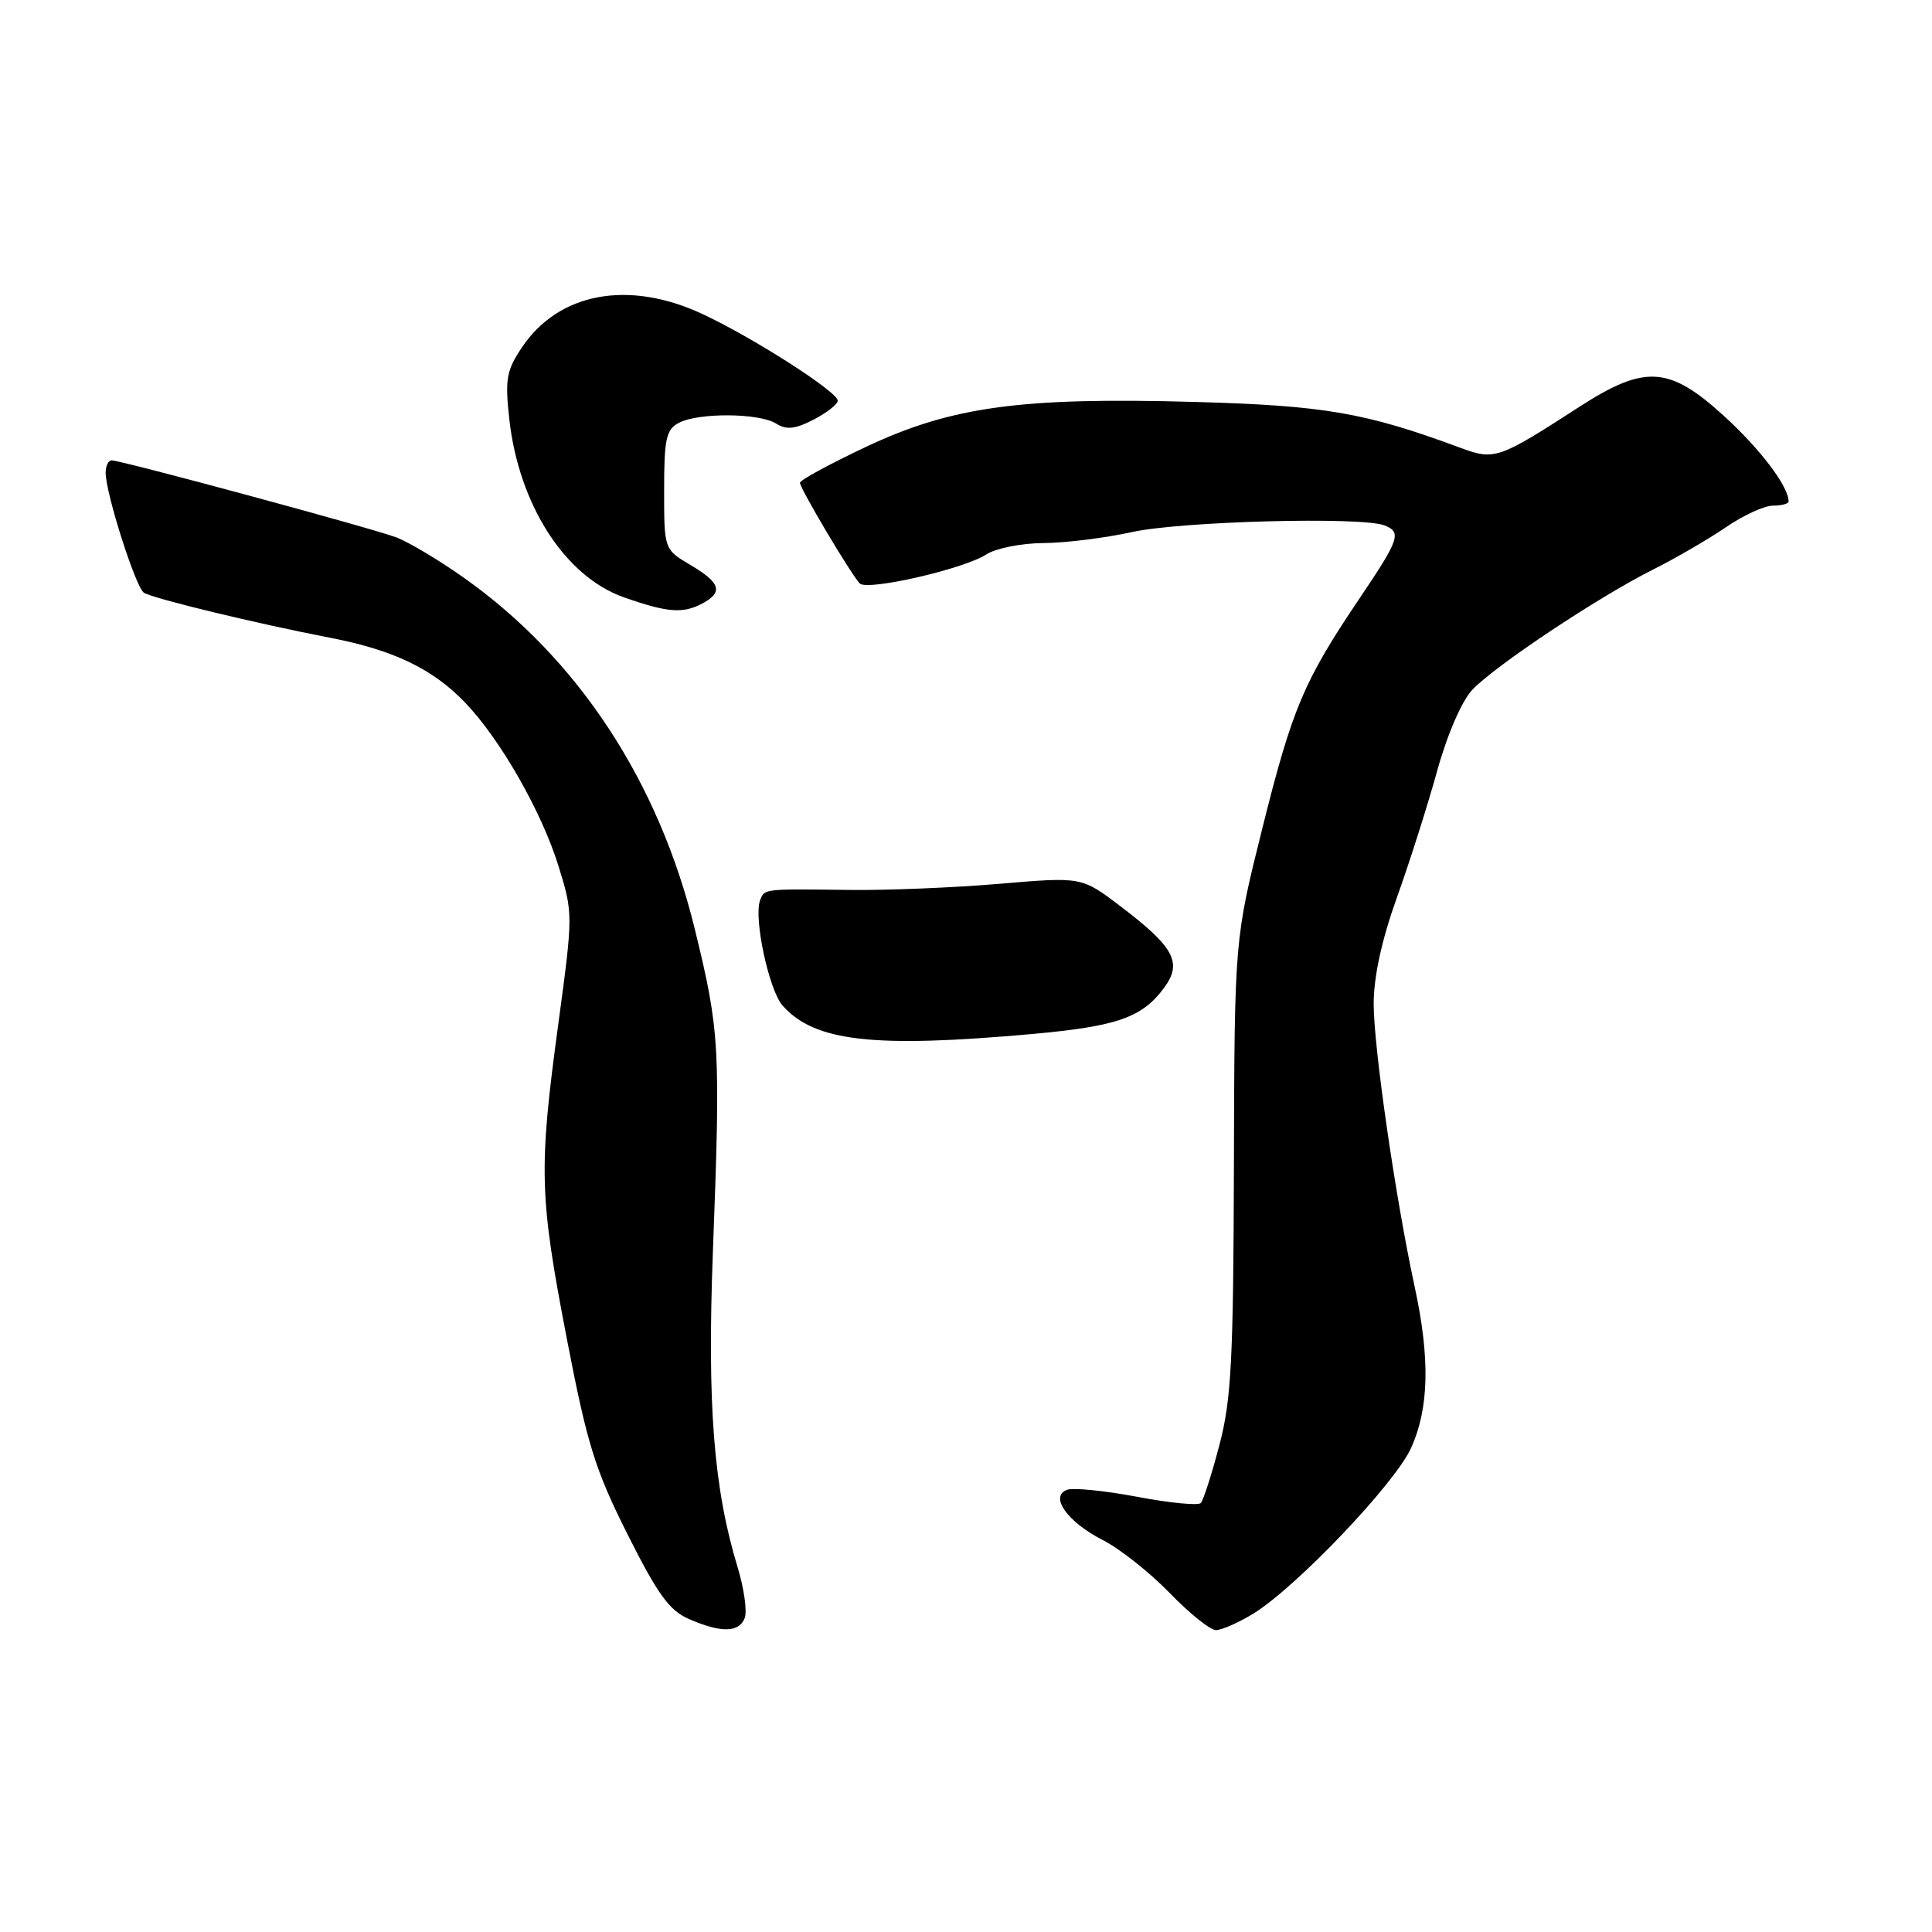 <?xml version="1.0" encoding="UTF-8" standalone="no"?>
<!DOCTYPE svg PUBLIC "-//W3C//DTD SVG 1.1//EN" "http://www.w3.org/Graphics/SVG/1.1/DTD/svg11.dtd" >
<svg xmlns="http://www.w3.org/2000/svg" xmlns:xlink="http://www.w3.org/1999/xlink" version="1.1" viewBox="0 0 256 256">
 <g >
 <path fill="currentColor"
d=" M 98.68 214.39 C 99.02 213.51 98.59 210.47 97.73 207.64 C 94.56 197.21 93.70 186.17 94.46 165.92 C 95.49 138.77 95.37 136.62 92.07 123.13 C 87.29 103.55 76.59 87.26 61.50 76.58 C 58.20 74.24 54.15 71.82 52.50 71.20 C 49.23 69.97 16.07 61.00 14.79 61.00 C 14.35 61.00 14.00 61.74 14.00 62.64 C 14.00 65.37 17.99 77.87 19.07 78.54 C 20.32 79.32 34.07 82.64 43.66 84.49 C 52.17 86.13 57.35 88.62 61.69 93.16 C 66.35 98.05 71.79 107.60 74.01 114.78 C 75.94 121.01 75.94 121.19 73.98 135.67 C 71.36 154.98 71.46 158.45 75.10 177.35 C 77.80 191.35 78.83 194.70 83.14 203.28 C 87.14 211.26 88.69 213.40 91.29 214.53 C 95.57 216.39 97.93 216.34 98.68 214.39 Z  M 166.00 213.86 C 171.66 210.42 184.81 196.63 186.97 191.88 C 189.36 186.61 189.51 180.01 187.45 170.50 C 184.90 158.70 182.02 138.80 182.02 133.00 C 182.03 129.40 183.08 124.56 185.07 119.00 C 186.75 114.33 189.15 106.78 190.41 102.22 C 191.76 97.33 193.68 92.91 195.08 91.41 C 198.08 88.23 211.73 79.14 219.00 75.49 C 222.03 73.97 226.38 71.44 228.68 69.87 C 230.98 68.29 233.79 67.00 234.93 67.00 C 236.07 67.00 237.00 66.75 237.00 66.45 C 237.00 64.47 233.29 59.55 228.47 55.15 C 221.17 48.48 217.97 48.28 209.19 53.96 C 198.53 60.85 198.04 61.01 193.49 59.33 C 180.96 54.68 175.52 53.74 158.38 53.26 C 135.31 52.61 126.07 53.87 114.75 59.21 C 109.94 61.48 106.00 63.62 106.00 63.97 C 106.00 64.73 112.78 76.13 113.92 77.31 C 114.93 78.33 127.75 75.39 130.70 73.46 C 131.93 72.66 135.31 71.98 138.21 71.96 C 141.12 71.95 146.43 71.29 150.00 70.50 C 156.48 69.07 180.37 68.44 183.42 69.61 C 185.76 70.51 185.46 71.41 180.14 79.30 C 172.74 90.27 171.24 93.84 167.26 109.78 C 163.58 124.50 163.58 124.50 163.50 154.50 C 163.43 180.29 163.16 185.48 161.57 191.50 C 160.56 195.35 159.45 198.80 159.11 199.16 C 158.78 199.52 154.97 199.15 150.66 198.33 C 146.35 197.52 142.17 197.10 141.37 197.41 C 139.04 198.31 141.45 201.68 146.13 204.07 C 148.37 205.21 152.35 208.36 154.98 211.07 C 157.60 213.78 160.37 216.00 161.13 216.00 C 161.88 215.99 164.07 215.03 166.00 213.86 Z  M 136.78 137.01 C 148.04 135.99 151.33 134.84 154.25 130.89 C 156.71 127.56 155.60 125.49 148.41 120.04 C 143.32 116.18 143.32 116.18 132.41 117.11 C 126.41 117.62 117.45 117.99 112.50 117.92 C 101.10 117.78 101.31 117.76 100.72 119.28 C 99.83 121.60 101.88 131.21 103.71 133.26 C 107.95 138.02 115.73 138.90 136.78 137.01 Z  M 93.07 79.96 C 95.86 78.47 95.47 77.21 91.50 74.87 C 88.00 72.80 88.00 72.80 88.00 64.94 C 88.00 58.18 88.27 56.92 89.93 56.04 C 92.51 54.66 100.57 54.71 102.83 56.12 C 104.21 56.99 105.35 56.87 107.81 55.60 C 109.57 54.69 111.00 53.56 111.00 53.09 C 111.00 51.91 99.68 44.67 93.00 41.57 C 83.26 37.06 74.05 38.77 69.18 46.00 C 67.11 49.08 66.90 50.22 67.48 55.50 C 68.73 66.85 74.85 76.39 82.65 79.14 C 88.45 81.18 90.49 81.34 93.07 79.96 Z "/>
</g>
</svg>